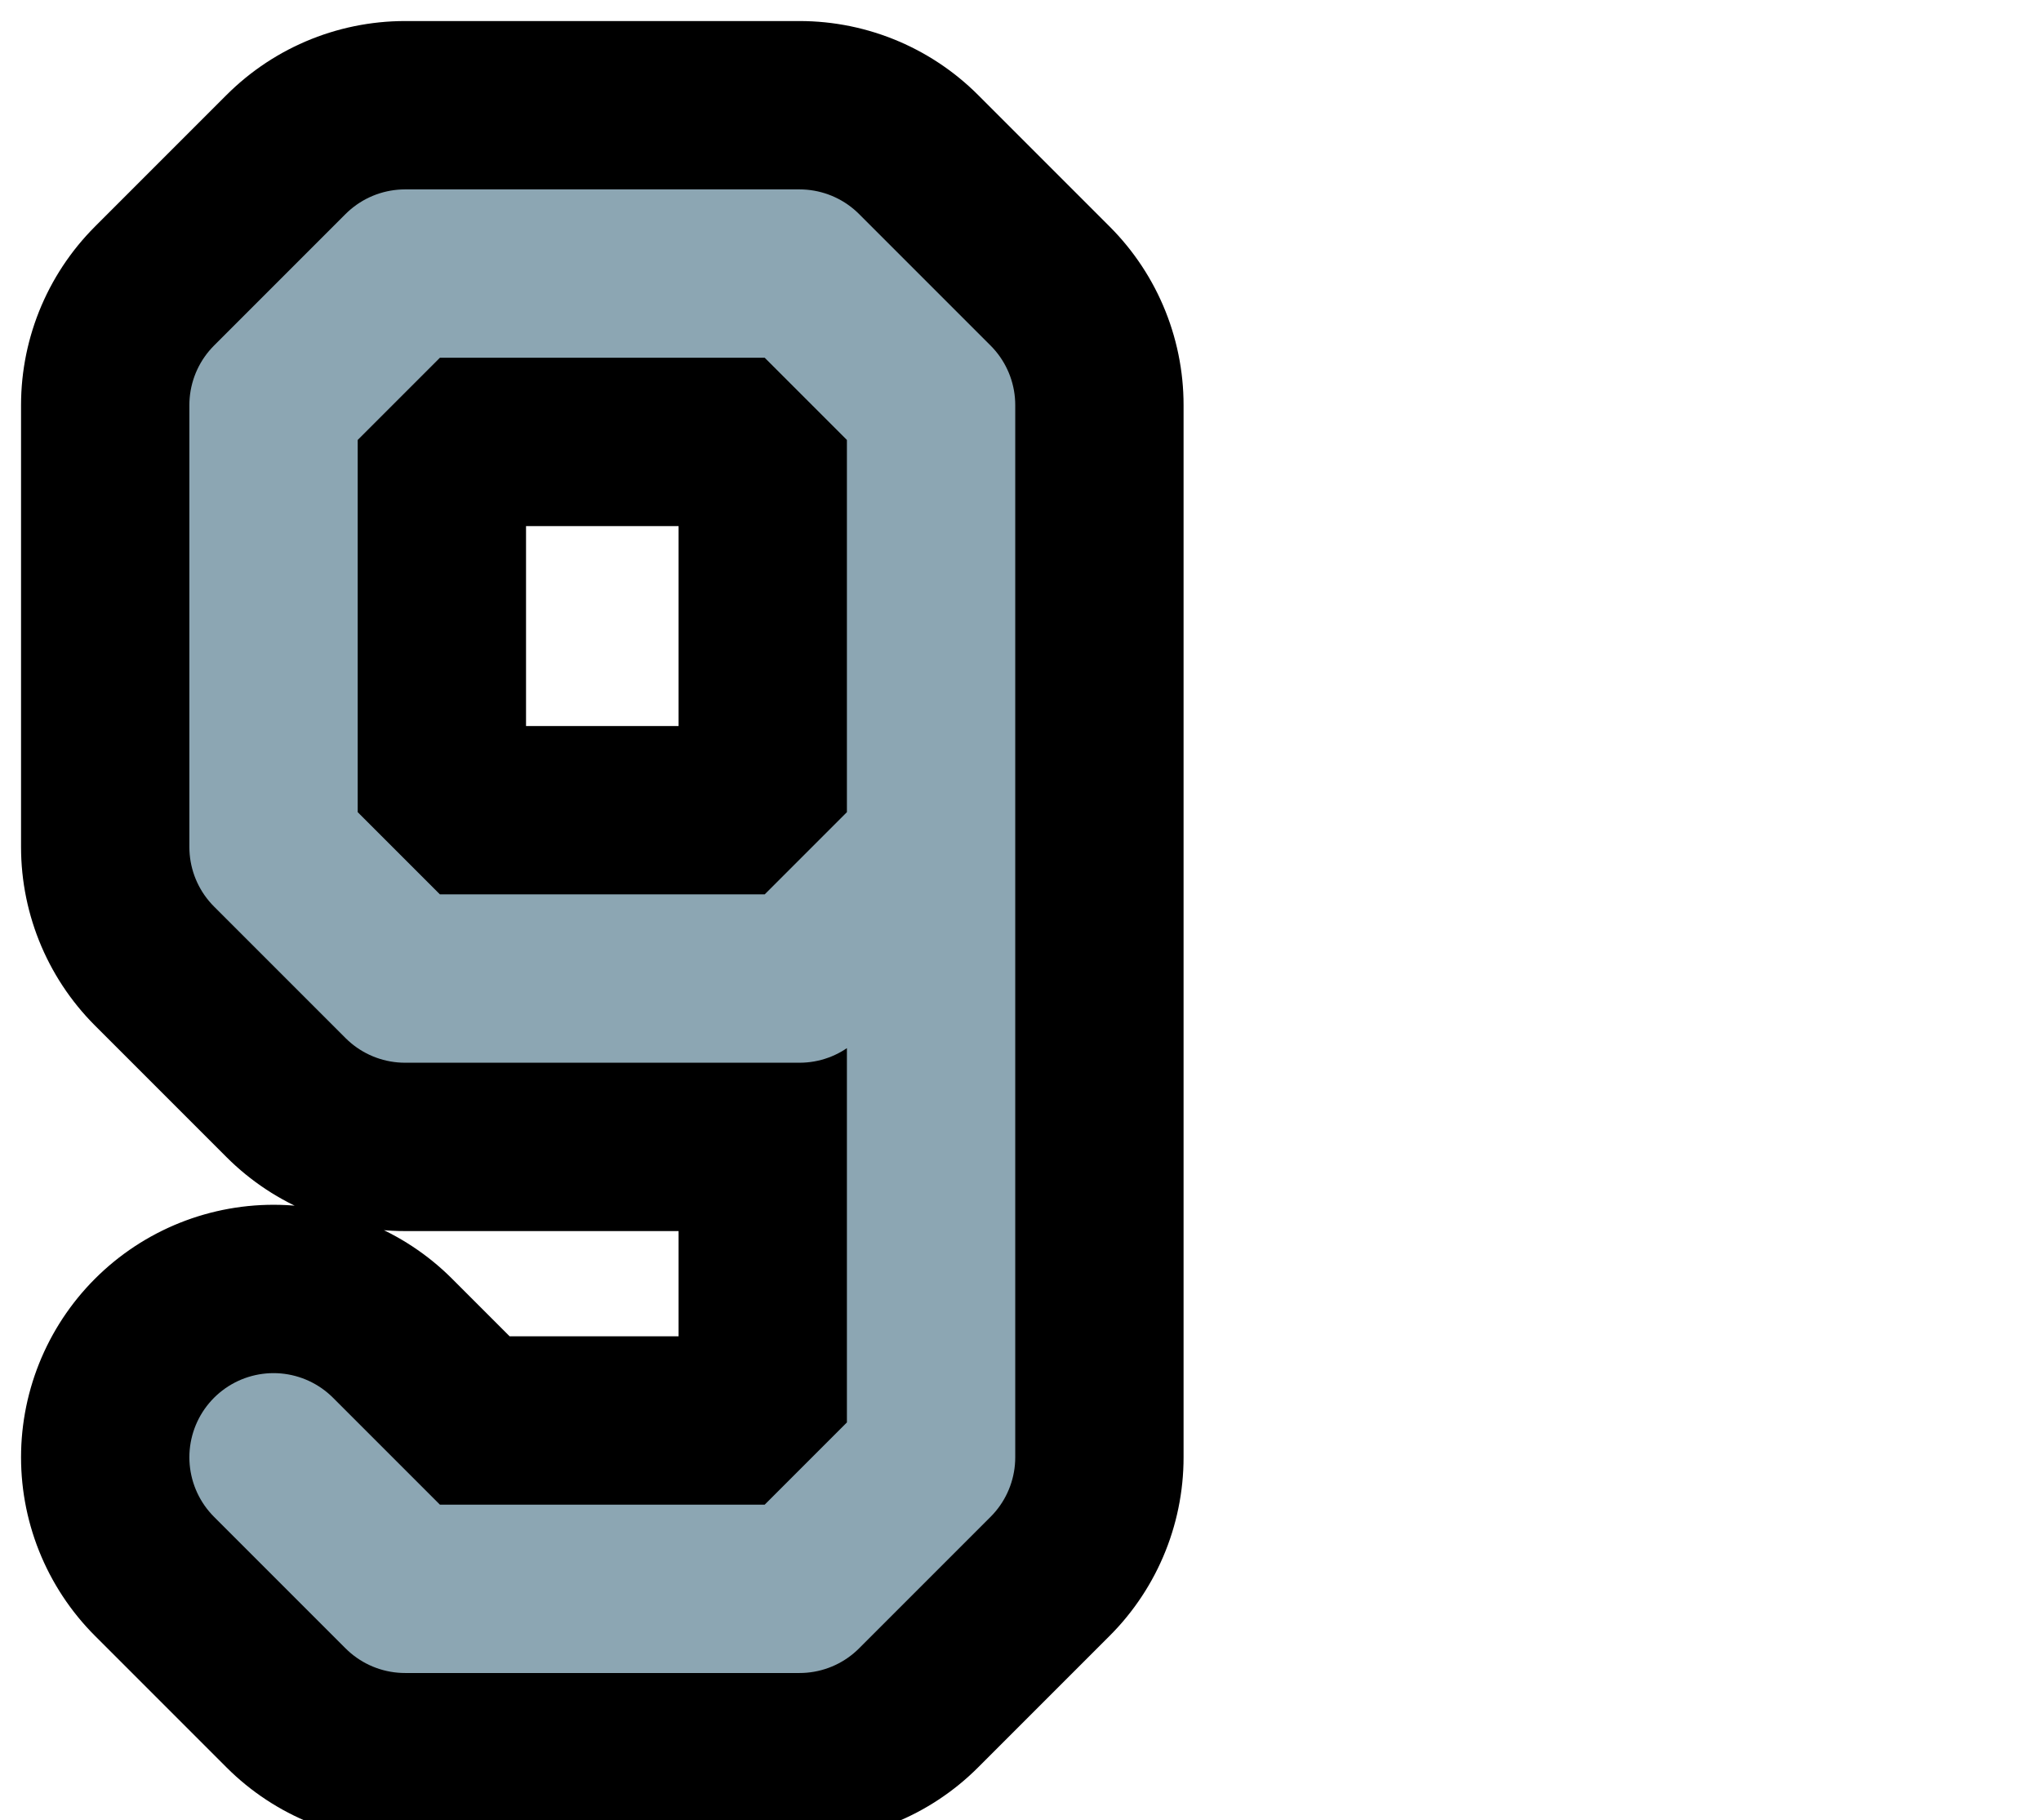 <?xml version="1.0" encoding="UTF-8"?>

<svg xmlns="http://www.w3.org/2000/svg" version="1.2" baseProfile="tiny" xml:space="preserve" style="shape-rendering:geometricPrecision; fill-rule:evenodd;" width="3.88mm" height="3.46mm" viewBox="-3.88 -1.73 3.88 3.46">
  <title>SAFCON89</title>
  <desc>contour label</desc>
  <rect style="stroke:black;stroke-width:0.32;display:none;" fill="none" x="-3.72" y="-1.57" height="3.14" width="1.89"/>
  <rect style="stroke:blue;stroke-width:0.32;display:none;" fill="none" x="-3.72" y="-1.57" height="3.14" width="3.56"/>
  <path d="M -3.36,1.04 L -3.11,1.29 L -2.36,1.29 L -2.11,1.04 L -2.11,-0.96 L -2.36,-1.21 L -3.11,-1.21 L -3.36,-0.96 L -3.36,-0.12 L -3.11,0.13 L -2.36,0.13 L -2.11,-0.12" style="stroke-linecap:round;stroke-linejoin:round;fill:none;stroke:#000000;" stroke-width="0.96" />
  <path d="M -3.36,1.04 L -3.11,1.29 L -2.36,1.29 L -2.11,1.04 L -2.11,-0.96 L -2.36,-1.21 L -3.11,-1.21 L -3.36,-0.96 L -3.36,-0.12 L -3.11,0.13 L -2.36,0.13 L -2.11,-0.12" style="stroke-linecap:round;stroke-linejoin:round;fill:none;stroke:#8CA6B3;" stroke-width="0.32" />
  <circle style="stroke:red;stroke-width:0.64;display:none;" fill="none" cx="0" cy="0" r="1"/>
</svg>

